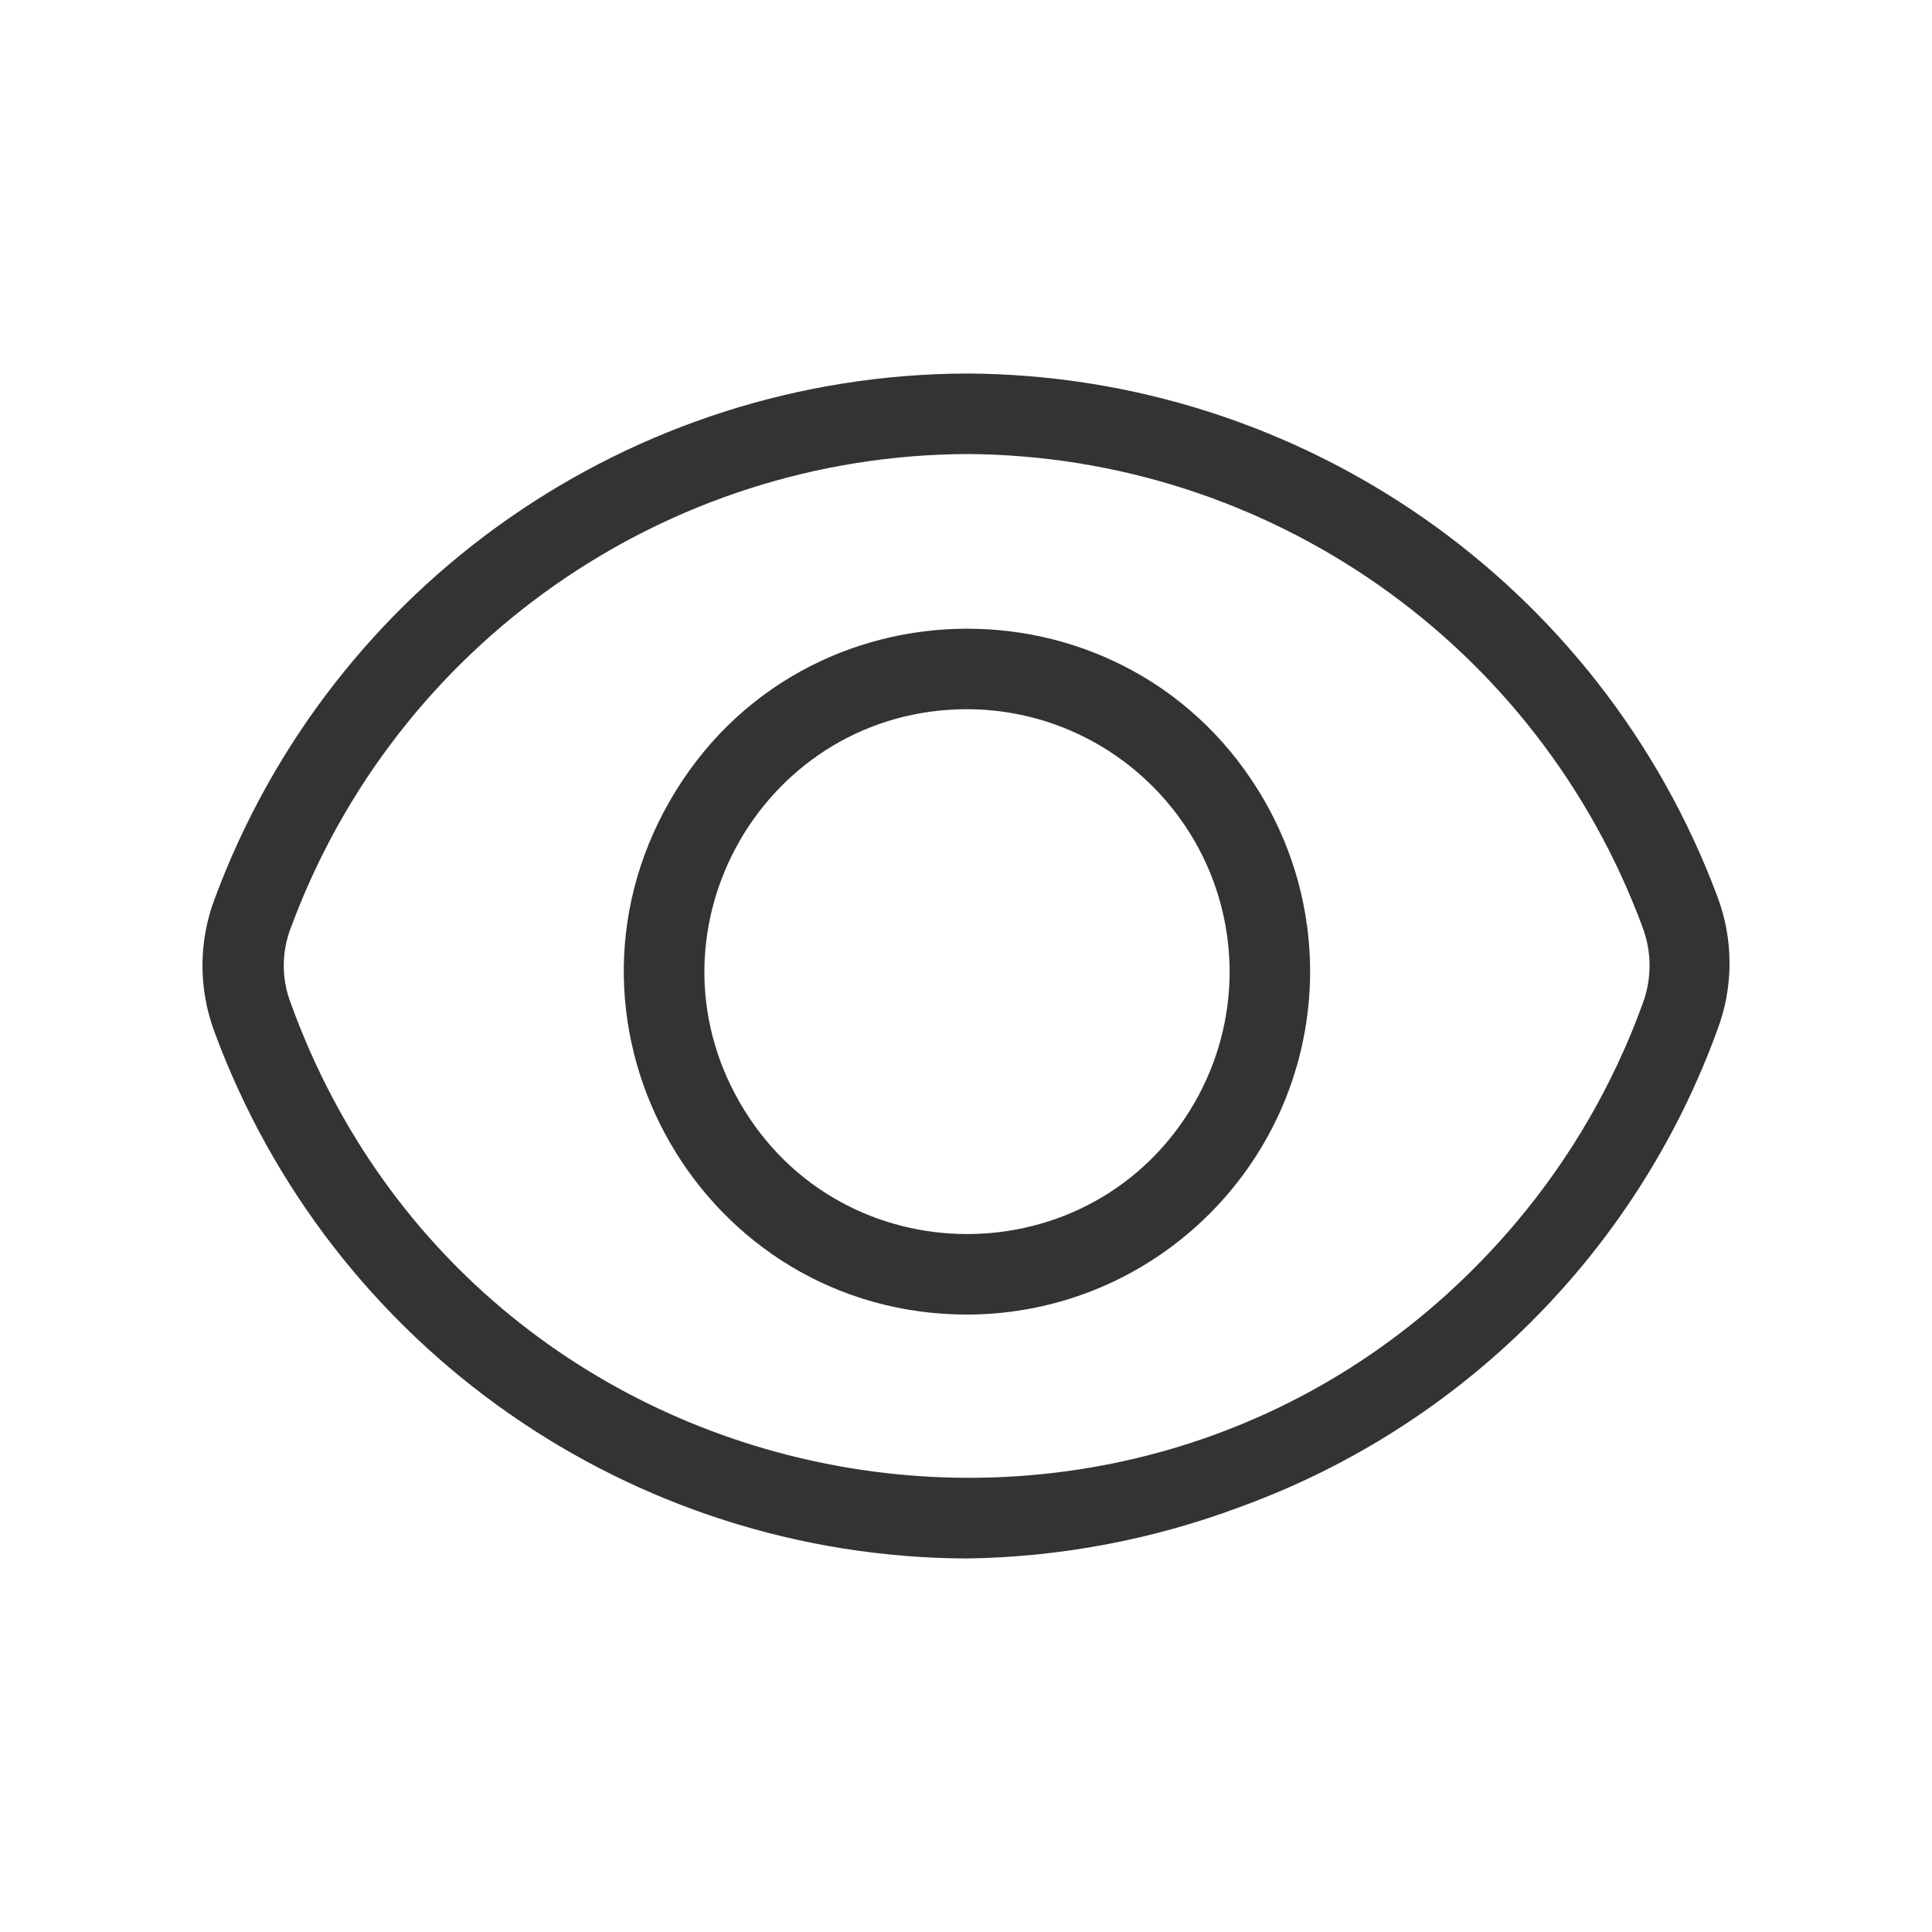 <svg viewBox="0 0 24 24" xmlns="http://www.w3.org/2000/svg">
  <path fill="#333" d="M 12.015 19.36 C 7.838 19.346 4.11 16.739 2.665 12.82 C 2.465 12.288 2.465 11.702 2.665 11.17 C 4.113 7.255 7.841 4.652 12.015 4.64 C 16.17 4.66 19.881 7.247 21.335 11.14 C 21.535 11.672 21.535 12.258 21.335 12.79 C 20.333 15.547 18.162 17.718 15.405 18.72 C 14.32 19.126 13.173 19.343 12.015 19.36 Z M 12.015 5.64 C 8.263 5.657 4.916 8.001 3.615 11.52 C 3.495 11.825 3.495 12.165 3.615 12.47 C 5.959 18.932 14.419 20.434 18.844 15.174 C 19.519 14.371 20.047 13.456 20.405 12.47 C 20.52 12.164 20.52 11.826 20.405 11.52 C 19.106 8.004 15.763 5.662 12.015 5.64 Z M 12.015 16.33 C 8.736 16.33 6.686 12.78 8.326 9.94 C 9.965 7.1 14.065 7.1 15.704 9.94 C 16.078 10.588 16.275 11.322 16.275 12.07 C 16.27 14.42 14.365 16.325 12.015 16.33 Z M 12.015 8.81 C 9.505 8.81 7.937 11.527 9.192 13.7 C 10.447 15.873 13.583 15.873 14.838 13.7 C 15.124 13.204 15.275 12.642 15.275 12.07 C 15.27 10.272 13.813 8.815 12.015 8.81 Z"/>
</svg>
